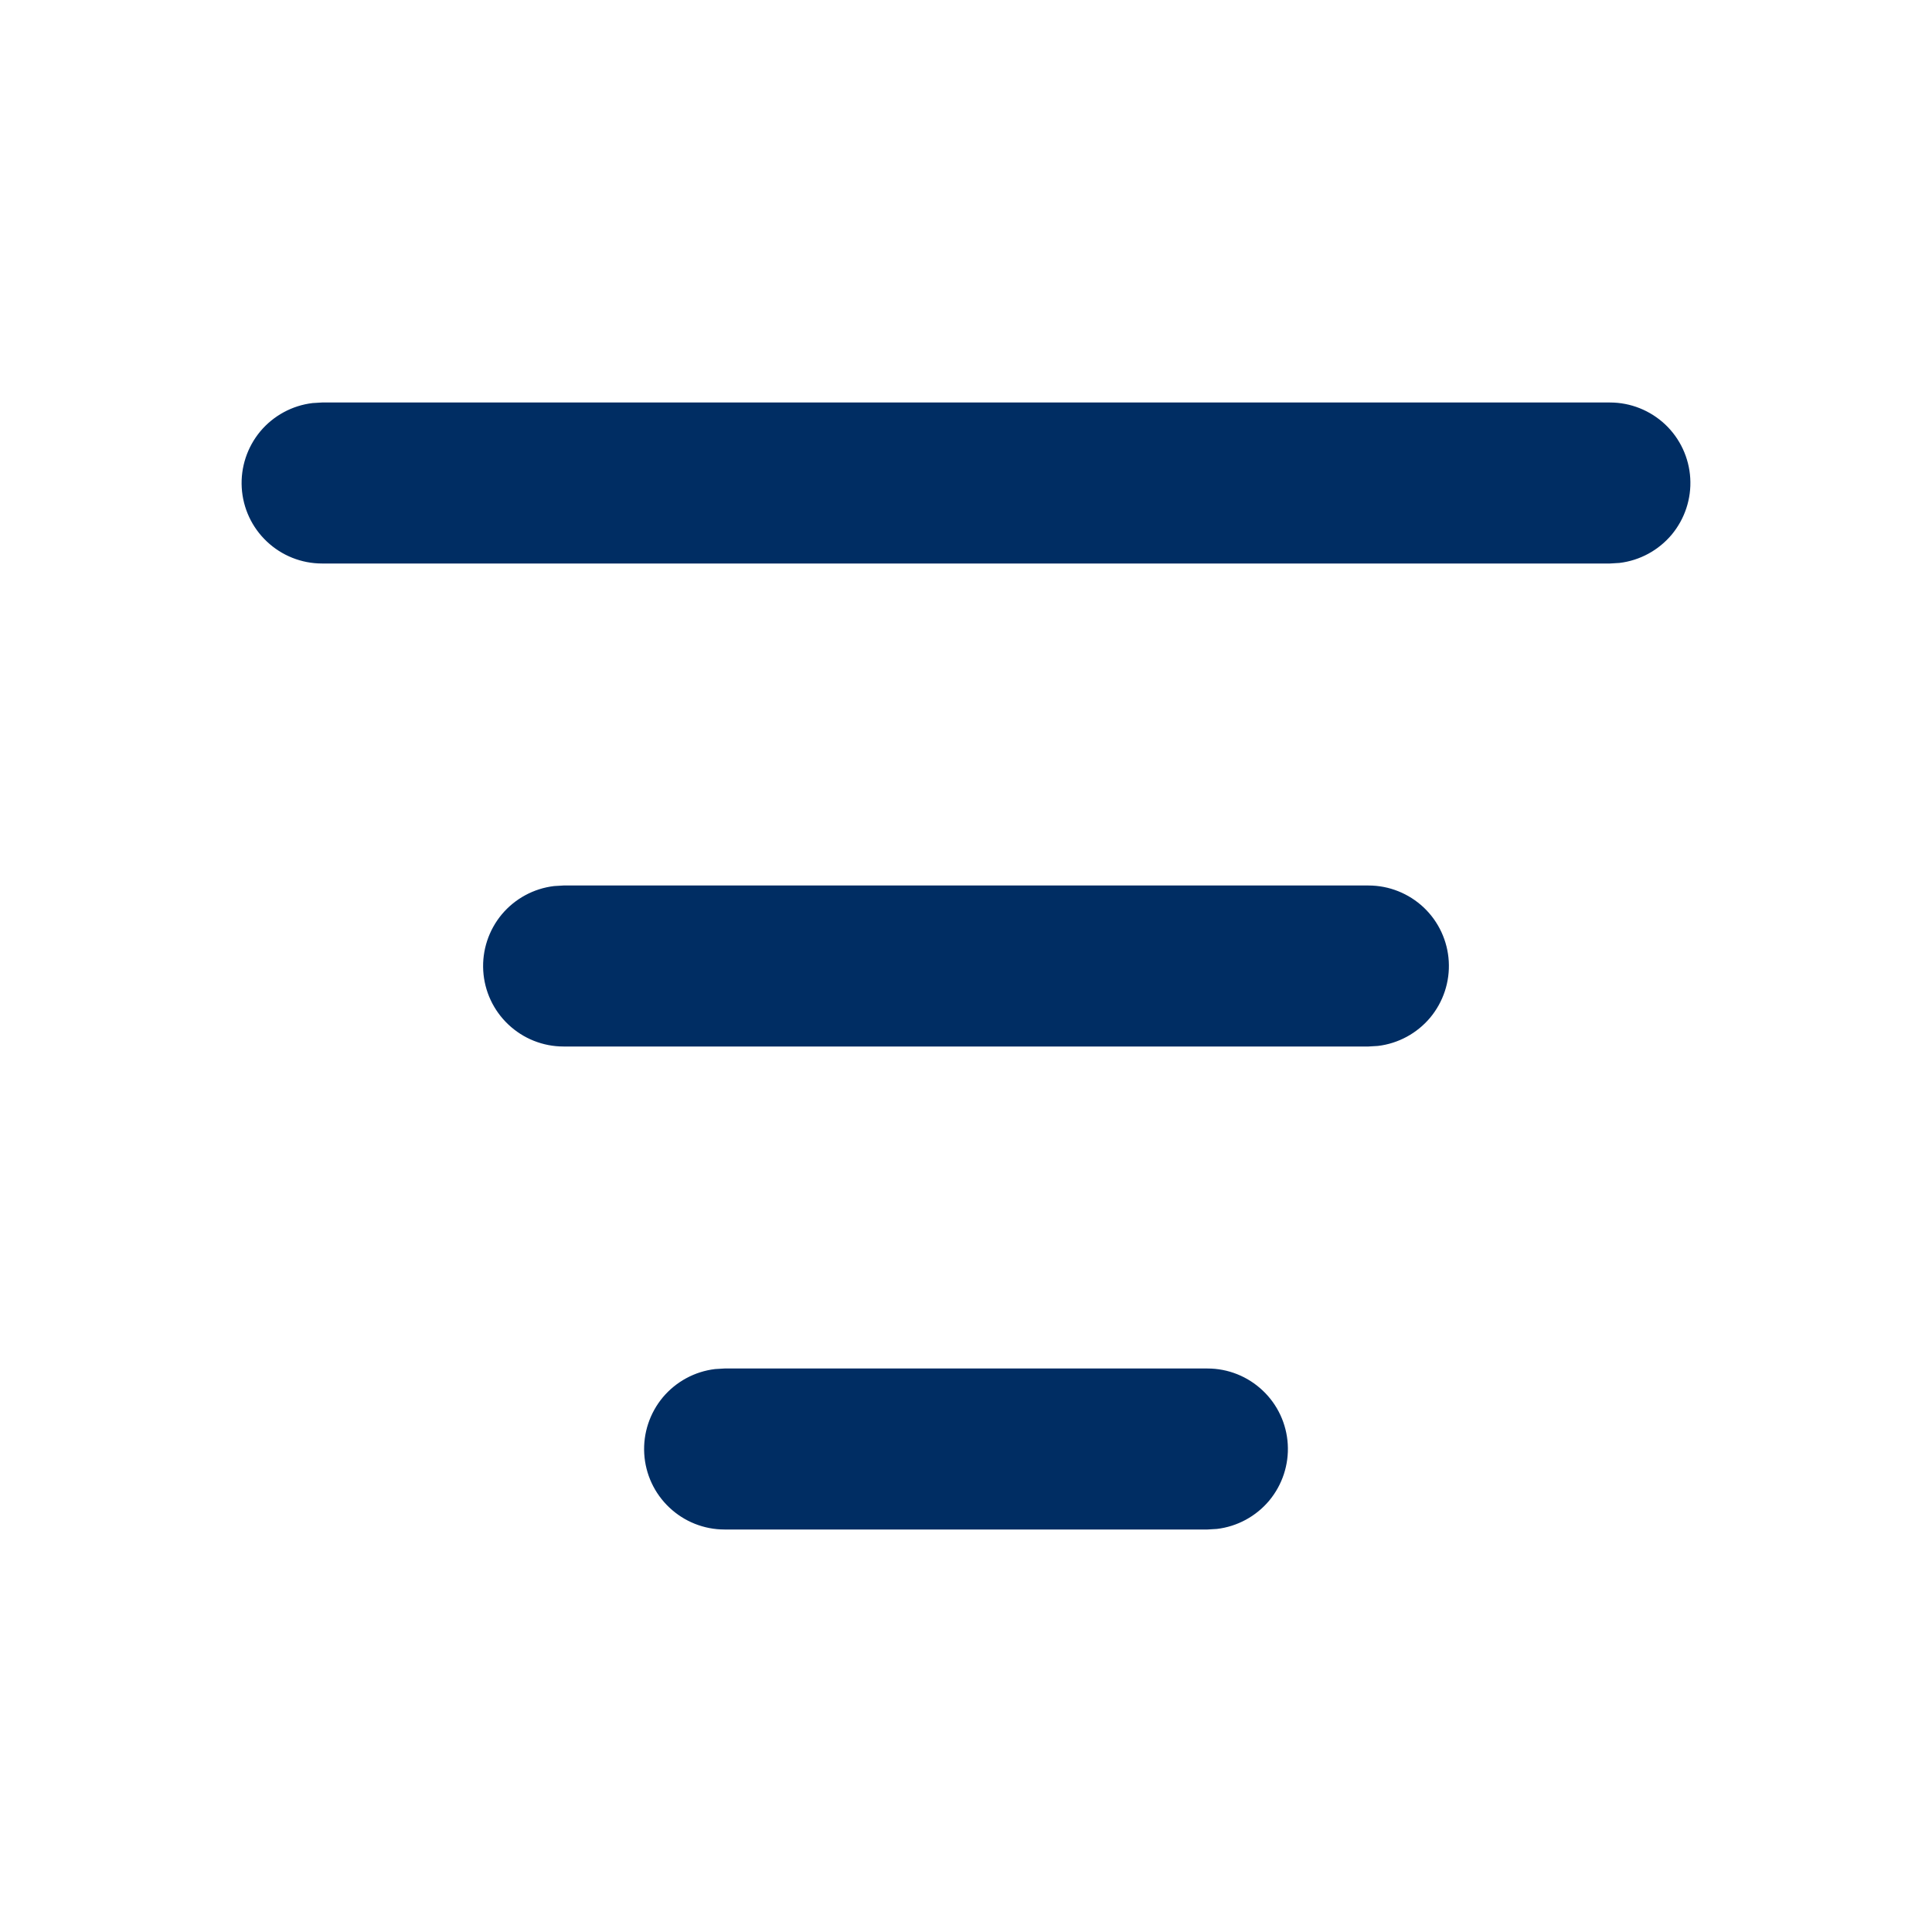 <svg width="24" height="24" viewBox="0 0 24 24" fill="none" xmlns="http://www.w3.org/2000/svg">
<path fill-rule="evenodd" clip-rule="evenodd" d="M17 11C17.255 11 17.5 11.098 17.686 11.273C17.871 11.448 17.982 11.687 17.997 11.941C18.012 12.196 17.929 12.446 17.766 12.642C17.602 12.837 17.37 12.963 17.117 12.993L17 13H7C6.745 13 6.5 12.902 6.315 12.727C6.129 12.552 6.018 12.313 6.003 12.059C5.988 11.804 6.071 11.554 6.234 11.358C6.398 11.163 6.63 11.037 6.883 11.007L7 11H17ZM15 17C15.255 17 15.5 17.098 15.685 17.273C15.871 17.448 15.982 17.687 15.997 17.941C16.012 18.196 15.929 18.446 15.766 18.642C15.602 18.837 15.37 18.963 15.117 18.993L15 19H9C8.745 19 8.5 18.902 8.315 18.727C8.129 18.552 8.018 18.313 8.003 18.059C7.988 17.804 8.071 17.554 8.234 17.358C8.398 17.163 8.63 17.037 8.883 17.007L9 17H15ZM20 5C20.255 5 20.5 5.098 20.686 5.273C20.871 5.448 20.982 5.687 20.997 5.941C21.012 6.196 20.929 6.446 20.766 6.642C20.602 6.837 20.37 6.963 20.117 6.993L20 7H4C3.745 7 3.5 6.902 3.315 6.727C3.129 6.552 3.018 6.313 3.003 6.059C2.988 5.804 3.071 5.554 3.234 5.358C3.398 5.163 3.63 5.037 3.883 5.007L4 5H20Z" fill="#002D63"/>
</svg>
